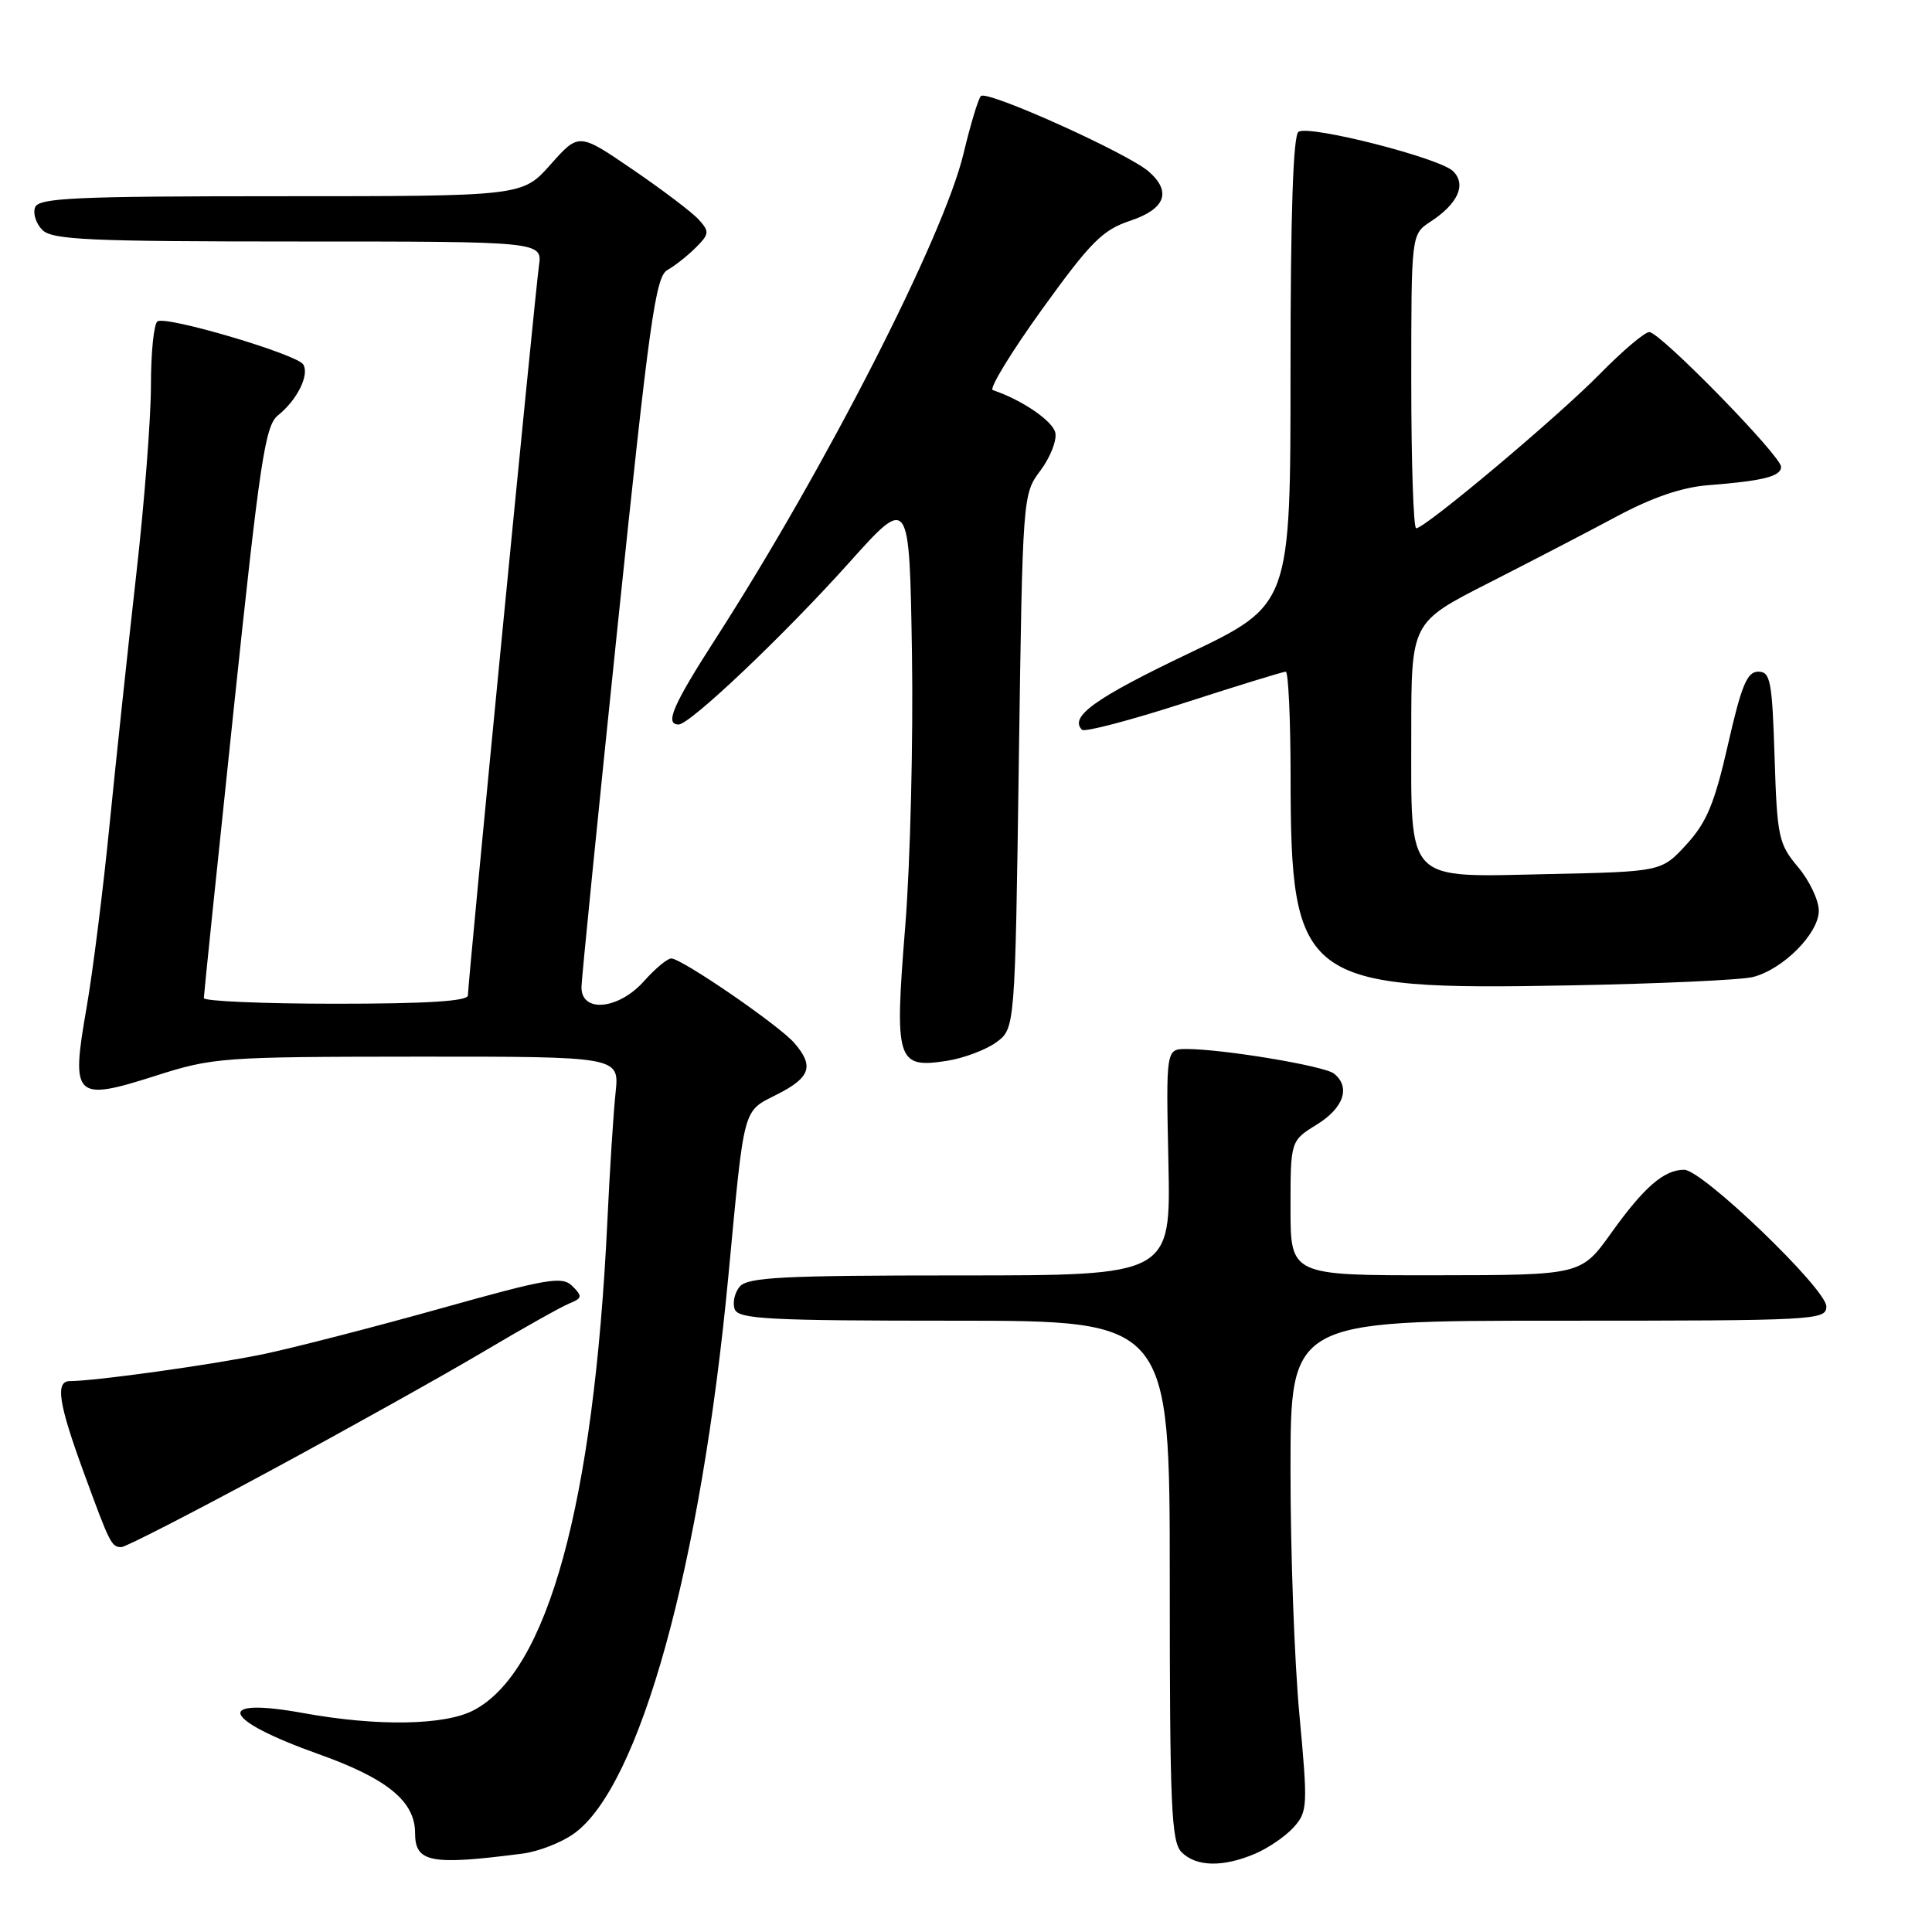 <?xml version="1.0" encoding="UTF-8" standalone="no"?>
<!DOCTYPE svg PUBLIC "-//W3C//DTD SVG 1.1//EN" "http://www.w3.org/Graphics/SVG/1.1/DTD/svg11.dtd" >
<svg xmlns="http://www.w3.org/2000/svg" xmlns:xlink="http://www.w3.org/1999/xlink" version="1.1" viewBox="0 0 256 256">
 <g >
 <path fill="currentColor"
d=" M 69.26 245.61 C 71.33 245.34 74.38 244.16 76.04 242.97 C 84.77 236.75 92.89 207.46 96.52 169.00 C 98.68 146.16 98.36 147.37 103.02 144.99 C 107.40 142.76 107.89 141.25 105.25 138.20 C 103.23 135.86 90.33 127.00 88.94 127.00 C 88.43 127.00 86.81 128.35 85.34 130.00 C 81.95 133.81 76.97 134.26 77.05 130.75 C 77.08 129.51 79.25 107.86 81.87 82.64 C 86.04 42.58 86.86 36.66 88.43 35.78 C 89.42 35.23 91.11 33.89 92.19 32.81 C 93.99 31.01 94.03 30.69 92.59 29.10 C 91.73 28.15 87.80 25.17 83.86 22.48 C 76.70 17.58 76.70 17.58 72.96 21.79 C 69.23 26.00 69.23 26.00 37.22 26.00 C 9.97 26.00 5.13 26.22 4.65 27.47 C 4.34 28.28 4.77 29.63 5.61 30.47 C 6.92 31.78 11.80 32.00 39.51 32.00 C 71.87 32.00 71.87 32.00 71.41 35.25 C 70.89 38.90 62.00 130.19 62.00 131.90 C 62.00 132.66 56.54 133.00 44.50 133.00 C 34.88 133.00 27.00 132.66 27.01 132.25 C 27.01 131.84 28.79 114.64 30.96 94.04 C 34.44 60.99 35.13 56.40 36.83 55.04 C 39.37 53.01 41.03 49.67 40.18 48.29 C 39.34 46.94 22.08 41.83 20.87 42.58 C 20.39 42.88 20.00 46.69 20.00 51.06 C 20.00 55.43 19.12 66.77 18.04 76.25 C 16.97 85.74 15.39 100.55 14.53 109.16 C 13.68 117.78 12.30 128.77 11.46 133.59 C 9.38 145.49 9.87 145.97 20.58 142.56 C 28.23 140.11 29.40 140.03 55.28 140.01 C 82.07 140.00 82.07 140.00 81.57 144.75 C 81.29 147.36 80.79 155.12 80.47 162.00 C 78.68 199.28 72.57 221.55 62.72 226.64 C 58.87 228.63 50.00 228.77 40.24 227.00 C 28.23 224.81 29.32 227.84 42.19 232.42 C 51.31 235.67 55.00 238.68 55.00 242.89 C 55.00 246.80 57.06 247.19 69.26 245.61 Z  M 166.28 245.64 C 168.05 244.89 170.37 243.30 171.43 242.11 C 173.27 240.05 173.30 239.30 172.18 227.22 C 171.52 220.22 170.99 205.61 171.00 194.75 C 171.00 175.00 171.00 175.00 206.50 175.00 C 240.65 175.00 242.00 174.93 242.00 173.11 C 242.00 170.79 225.57 155.00 223.16 155.00 C 220.49 155.00 217.84 157.30 213.50 163.37 C 209.50 168.96 209.50 168.96 190.25 168.98 C 171.00 169.00 171.00 169.00 171.00 160.08 C 171.00 151.16 171.00 151.16 174.50 149.00 C 178.07 146.79 178.99 144.03 176.75 142.25 C 175.47 141.24 162.05 139.00 157.21 139.00 C 154.50 139.00 154.50 139.00 154.82 154.00 C 155.14 169.00 155.14 169.00 127.19 169.00 C 103.68 169.00 99.05 169.24 98.01 170.49 C 97.33 171.31 97.04 172.66 97.36 173.49 C 97.86 174.79 101.92 175.00 126.47 175.00 C 155.00 175.00 155.00 175.00 155.00 209.43 C 155.00 239.39 155.20 244.06 156.57 245.43 C 158.50 247.36 162.03 247.44 166.28 245.64 Z  M 35.79 194.89 C 46.08 189.33 58.77 182.24 64.00 179.14 C 69.22 176.04 74.37 173.15 75.43 172.72 C 77.15 172.02 77.20 171.77 75.85 170.42 C 74.50 169.07 72.62 169.39 58.42 173.37 C 49.66 175.82 39.12 178.54 35.00 179.41 C 28.31 180.81 12.64 183.00 9.28 183.00 C 7.30 183.00 7.73 185.89 11.06 195.00 C 14.56 204.58 14.77 205.00 16.09 205.00 C 16.63 205.00 25.49 200.45 35.79 194.89 Z  M 132.00 138.12 C 134.50 136.29 134.50 136.29 135.00 100.89 C 135.50 65.68 135.51 65.48 137.85 62.37 C 139.14 60.65 140.04 58.40 139.84 57.37 C 139.55 55.81 135.43 52.99 131.55 51.69 C 131.03 51.51 133.96 46.71 138.06 41.01 C 144.51 32.06 146.09 30.47 149.76 29.25 C 154.40 27.70 155.27 25.43 152.25 22.76 C 149.52 20.34 130.71 11.87 129.97 12.73 C 129.60 13.15 128.57 16.59 127.67 20.36 C 125.03 31.38 109.40 61.97 94.85 84.59 C 89.14 93.46 88.05 96.00 89.92 96.00 C 91.43 96.00 103.92 84.14 112.50 74.57 C 120.50 65.65 120.50 65.65 120.84 86.57 C 121.02 98.08 120.62 114.35 119.95 122.73 C 118.51 140.62 118.81 141.59 125.45 140.57 C 127.68 140.22 130.62 139.12 132.00 138.12 Z  M 232.27 129.46 C 236.27 128.45 241.00 123.68 241.00 120.68 C 241.00 119.29 239.76 116.68 238.25 114.89 C 235.67 111.82 235.48 110.93 235.14 100.31 C 234.82 90.19 234.59 89.00 232.97 89.00 C 231.50 89.00 230.75 90.81 228.97 98.64 C 227.19 106.46 226.15 108.96 223.47 111.89 C 220.16 115.50 220.16 115.50 205.19 115.82 C 186.04 116.23 187.00 117.22 187.00 97.01 C 187.00 82.46 187.00 82.46 197.25 77.25 C 202.89 74.38 210.59 70.38 214.36 68.36 C 218.96 65.90 222.93 64.55 226.36 64.29 C 233.62 63.72 236.00 63.13 236.00 61.86 C 236.00 60.40 219.96 44.00 218.54 44.00 C 217.93 44.00 214.97 46.51 211.97 49.57 C 206.41 55.24 188.84 70.00 187.65 70.00 C 187.29 70.00 187.00 61.24 187.00 50.52 C 187.00 31.05 187.00 31.05 189.54 29.38 C 193.19 26.99 194.33 24.47 192.55 22.69 C 190.80 20.94 173.55 16.54 172.06 17.46 C 171.35 17.90 171.00 28.34 171.00 49.13 C 171.00 80.14 171.00 80.14 157.45 86.61 C 145.11 92.50 141.65 94.98 143.37 96.70 C 143.71 97.04 149.78 95.45 156.86 93.16 C 163.94 90.87 170.02 89.00 170.37 89.00 C 170.71 89.00 171.00 95.19 171.01 102.75 C 171.02 130.15 172.47 131.24 208.00 130.57 C 219.82 130.35 230.75 129.85 232.27 129.46 Z "/>
</g>
</svg>